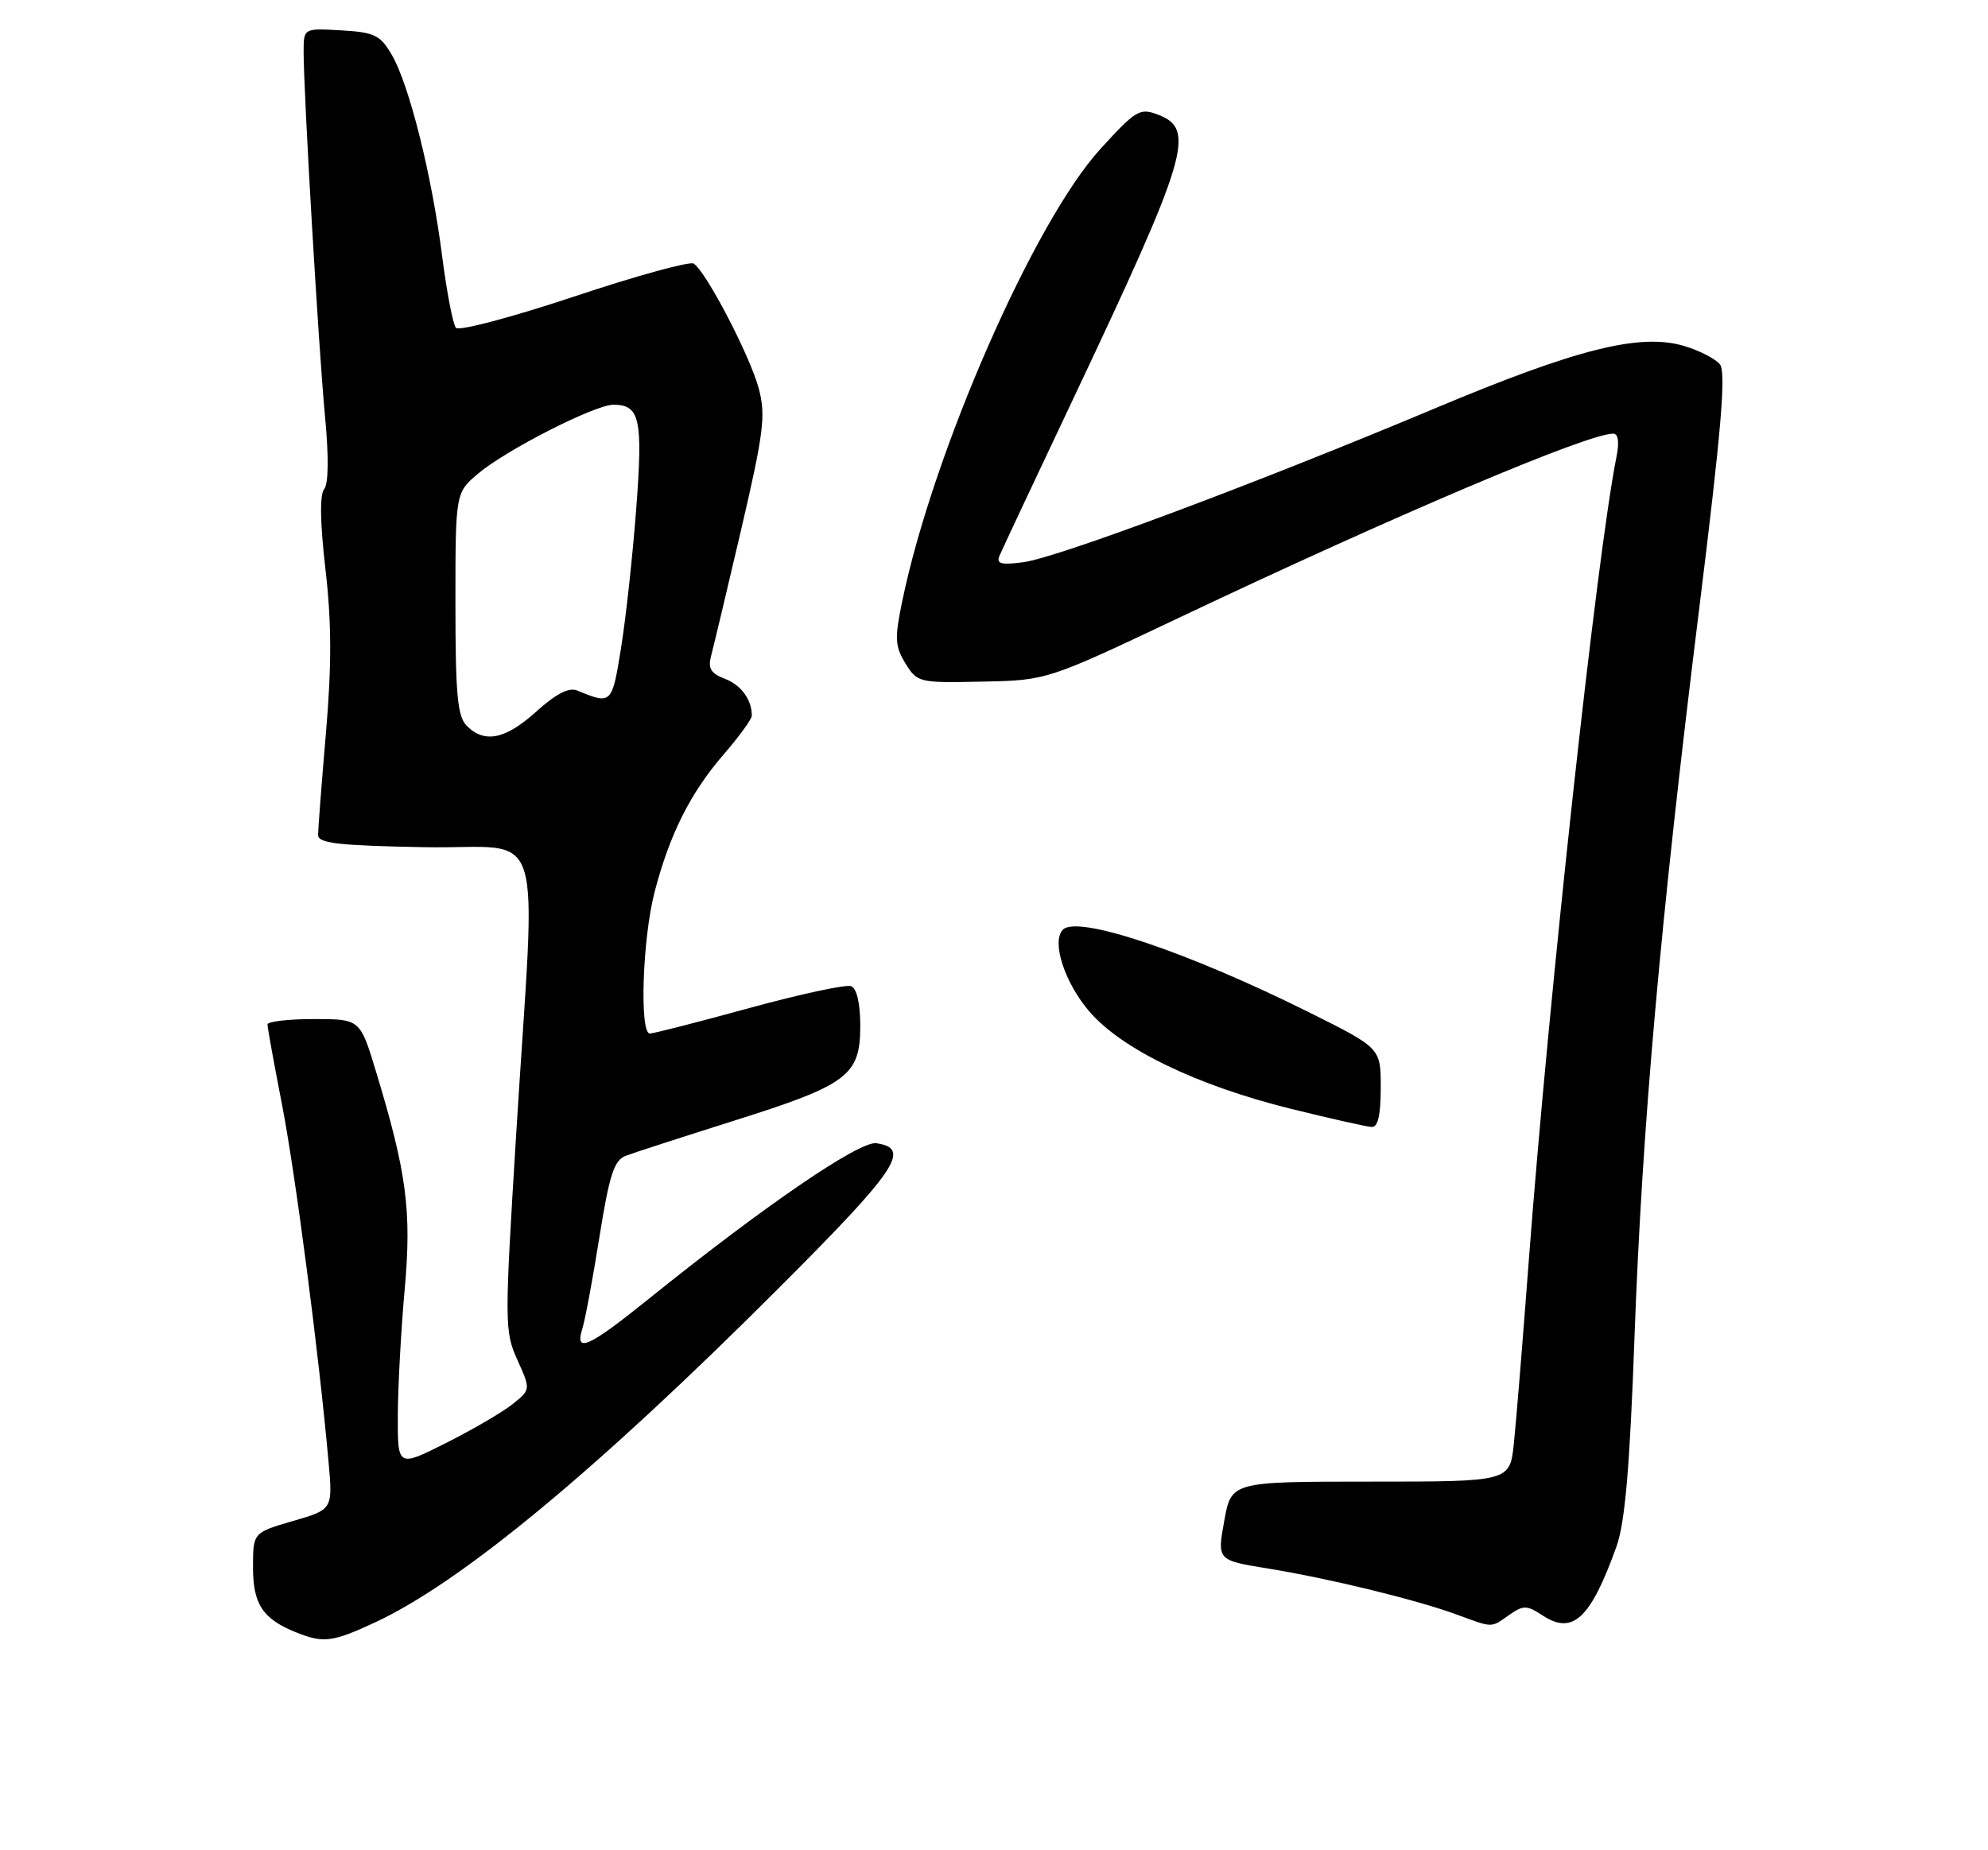 <?xml version="1.0" encoding="UTF-8" standalone="no"?>
<!DOCTYPE svg PUBLIC "-//W3C//DTD SVG 1.1//EN" "http://www.w3.org/Graphics/SVG/1.1/DTD/svg11.dtd" >
<svg xmlns="http://www.w3.org/2000/svg" xmlns:xlink="http://www.w3.org/1999/xlink" version="1.1" viewBox="0 0 275 256">
 <g >
 <path fill="currentColor"
d=" M 51.92 224.46 C 63.82 218.92 82.52 203.43 107.61 178.34 C 124.12 161.83 126.12 158.88 121.22 158.18 C 118.88 157.84 105.65 166.90 89.72 179.73 C 81.40 186.44 79.45 187.31 80.56 183.82 C 80.94 182.63 82.00 176.92 82.92 171.15 C 84.29 162.56 84.95 160.53 86.55 159.92 C 87.62 159.51 94.40 157.32 101.61 155.04 C 117.30 150.09 119.00 148.81 119.00 141.93 C 119.00 138.82 118.52 136.75 117.73 136.45 C 117.04 136.18 110.69 137.55 103.63 139.48 C 96.58 141.42 90.39 143.00 89.90 143.00 C 88.44 143.00 88.87 129.92 90.54 123.46 C 92.62 115.44 95.50 109.70 100.14 104.34 C 102.26 101.89 104.00 99.49 104.00 99.02 C 104.00 96.80 102.51 94.76 100.25 93.91 C 98.32 93.17 97.91 92.47 98.37 90.73 C 98.70 89.50 100.57 81.64 102.53 73.26 C 105.65 59.84 105.95 57.50 104.96 53.76 C 103.77 49.27 97.65 37.52 95.95 36.47 C 95.40 36.13 87.95 38.18 79.39 41.04 C 70.83 43.89 63.49 45.84 63.07 45.36 C 62.66 44.89 61.80 40.42 61.16 35.44 C 59.75 24.29 56.61 11.73 54.20 7.59 C 52.60 4.85 51.81 4.47 47.20 4.20 C 42.00 3.90 42.00 3.90 42.00 7.17 C 42.00 12.92 44.07 48.18 44.95 57.50 C 45.49 63.15 45.45 66.94 44.84 67.68 C 44.21 68.45 44.28 72.35 45.02 78.77 C 45.87 86.08 45.89 92.01 45.09 101.39 C 44.49 108.39 44.00 114.75 44.00 115.53 C 44.00 116.68 46.81 117.00 58.75 117.22 C 75.81 117.54 74.16 112.29 71.38 157.29 C 69.79 183.12 69.79 184.22 71.57 188.16 C 73.41 192.25 73.41 192.25 70.96 194.24 C 69.61 195.33 65.46 197.76 61.75 199.63 C 55.00 203.03 55.00 203.03 55.03 195.76 C 55.05 191.77 55.48 183.96 55.98 178.40 C 56.96 167.54 56.26 162.26 52.01 148.25 C 49.81 141.00 49.81 141.00 43.40 141.00 C 39.88 141.00 37.00 141.34 37.00 141.75 C 37.00 142.16 37.90 147.13 39.00 152.78 C 40.87 162.40 44.07 186.97 45.44 202.17 C 46.04 208.85 46.04 208.85 40.52 210.45 C 35.00 212.06 35.00 212.06 35.00 216.87 C 35.00 221.99 36.36 224.02 41.02 225.88 C 44.75 227.37 46.02 227.21 51.92 224.46 Z  M 208.75 223.46 C 210.74 222.07 211.19 222.08 213.41 223.53 C 217.57 226.26 220.03 223.95 223.60 214.00 C 224.79 210.66 225.44 203.17 226.10 185.02 C 227.17 155.75 229.65 127.75 235.06 84.14 C 238.12 59.43 238.79 51.46 237.91 50.40 C 237.28 49.63 235.07 48.50 233.00 47.88 C 226.90 46.05 218.15 48.24 198.43 56.53 C 173.71 66.91 146.35 77.14 141.61 77.78 C 138.48 78.20 137.79 78.02 138.26 76.90 C 138.58 76.13 143.13 66.44 148.37 55.37 C 164.34 21.59 165.45 17.90 160.25 15.89 C 157.67 14.89 157.17 15.19 152.22 20.61 C 143.05 30.65 129.05 62.60 124.80 83.21 C 123.74 88.33 123.80 89.42 125.25 91.79 C 126.88 94.44 127.12 94.50 135.87 94.31 C 144.82 94.13 144.82 94.13 163.16 85.44 C 193.31 71.15 219.60 60.00 223.15 60.00 C 223.86 60.00 224.02 61.16 223.60 63.25 C 220.92 76.59 214.27 137.50 211.51 174.00 C 210.66 185.28 209.72 196.86 209.41 199.75 C 208.86 205.00 208.86 205.00 189.60 205.00 C 170.33 205.00 170.33 205.00 169.35 210.44 C 168.36 215.88 168.36 215.88 175.43 217.03 C 183.83 218.39 195.92 221.34 201.50 223.39 C 206.60 225.26 206.18 225.26 208.75 223.46 Z  M 191.00 150.51 C 191.00 145.02 191.00 145.02 181.25 140.15 C 164.29 131.69 148.97 126.54 147.01 128.65 C 145.44 130.33 147.27 135.96 150.68 139.94 C 155.15 145.16 165.56 150.19 178.54 153.41 C 184.02 154.76 189.06 155.90 189.75 155.93 C 190.61 155.98 191.00 154.27 191.00 150.51 Z  M 64.57 100.43 C 63.28 99.14 63.00 96.13 63.00 83.52 C 63.00 68.18 63.00 68.18 66.15 65.52 C 70.08 62.22 82.29 56.00 84.85 56.00 C 88.52 56.00 88.95 57.96 88.01 70.37 C 87.52 76.85 86.58 85.52 85.91 89.65 C 84.65 97.47 84.61 97.51 79.84 95.54 C 78.70 95.07 76.90 96.00 74.21 98.43 C 69.93 102.30 67.04 102.90 64.57 100.43 Z "/>
</g>
</svg>